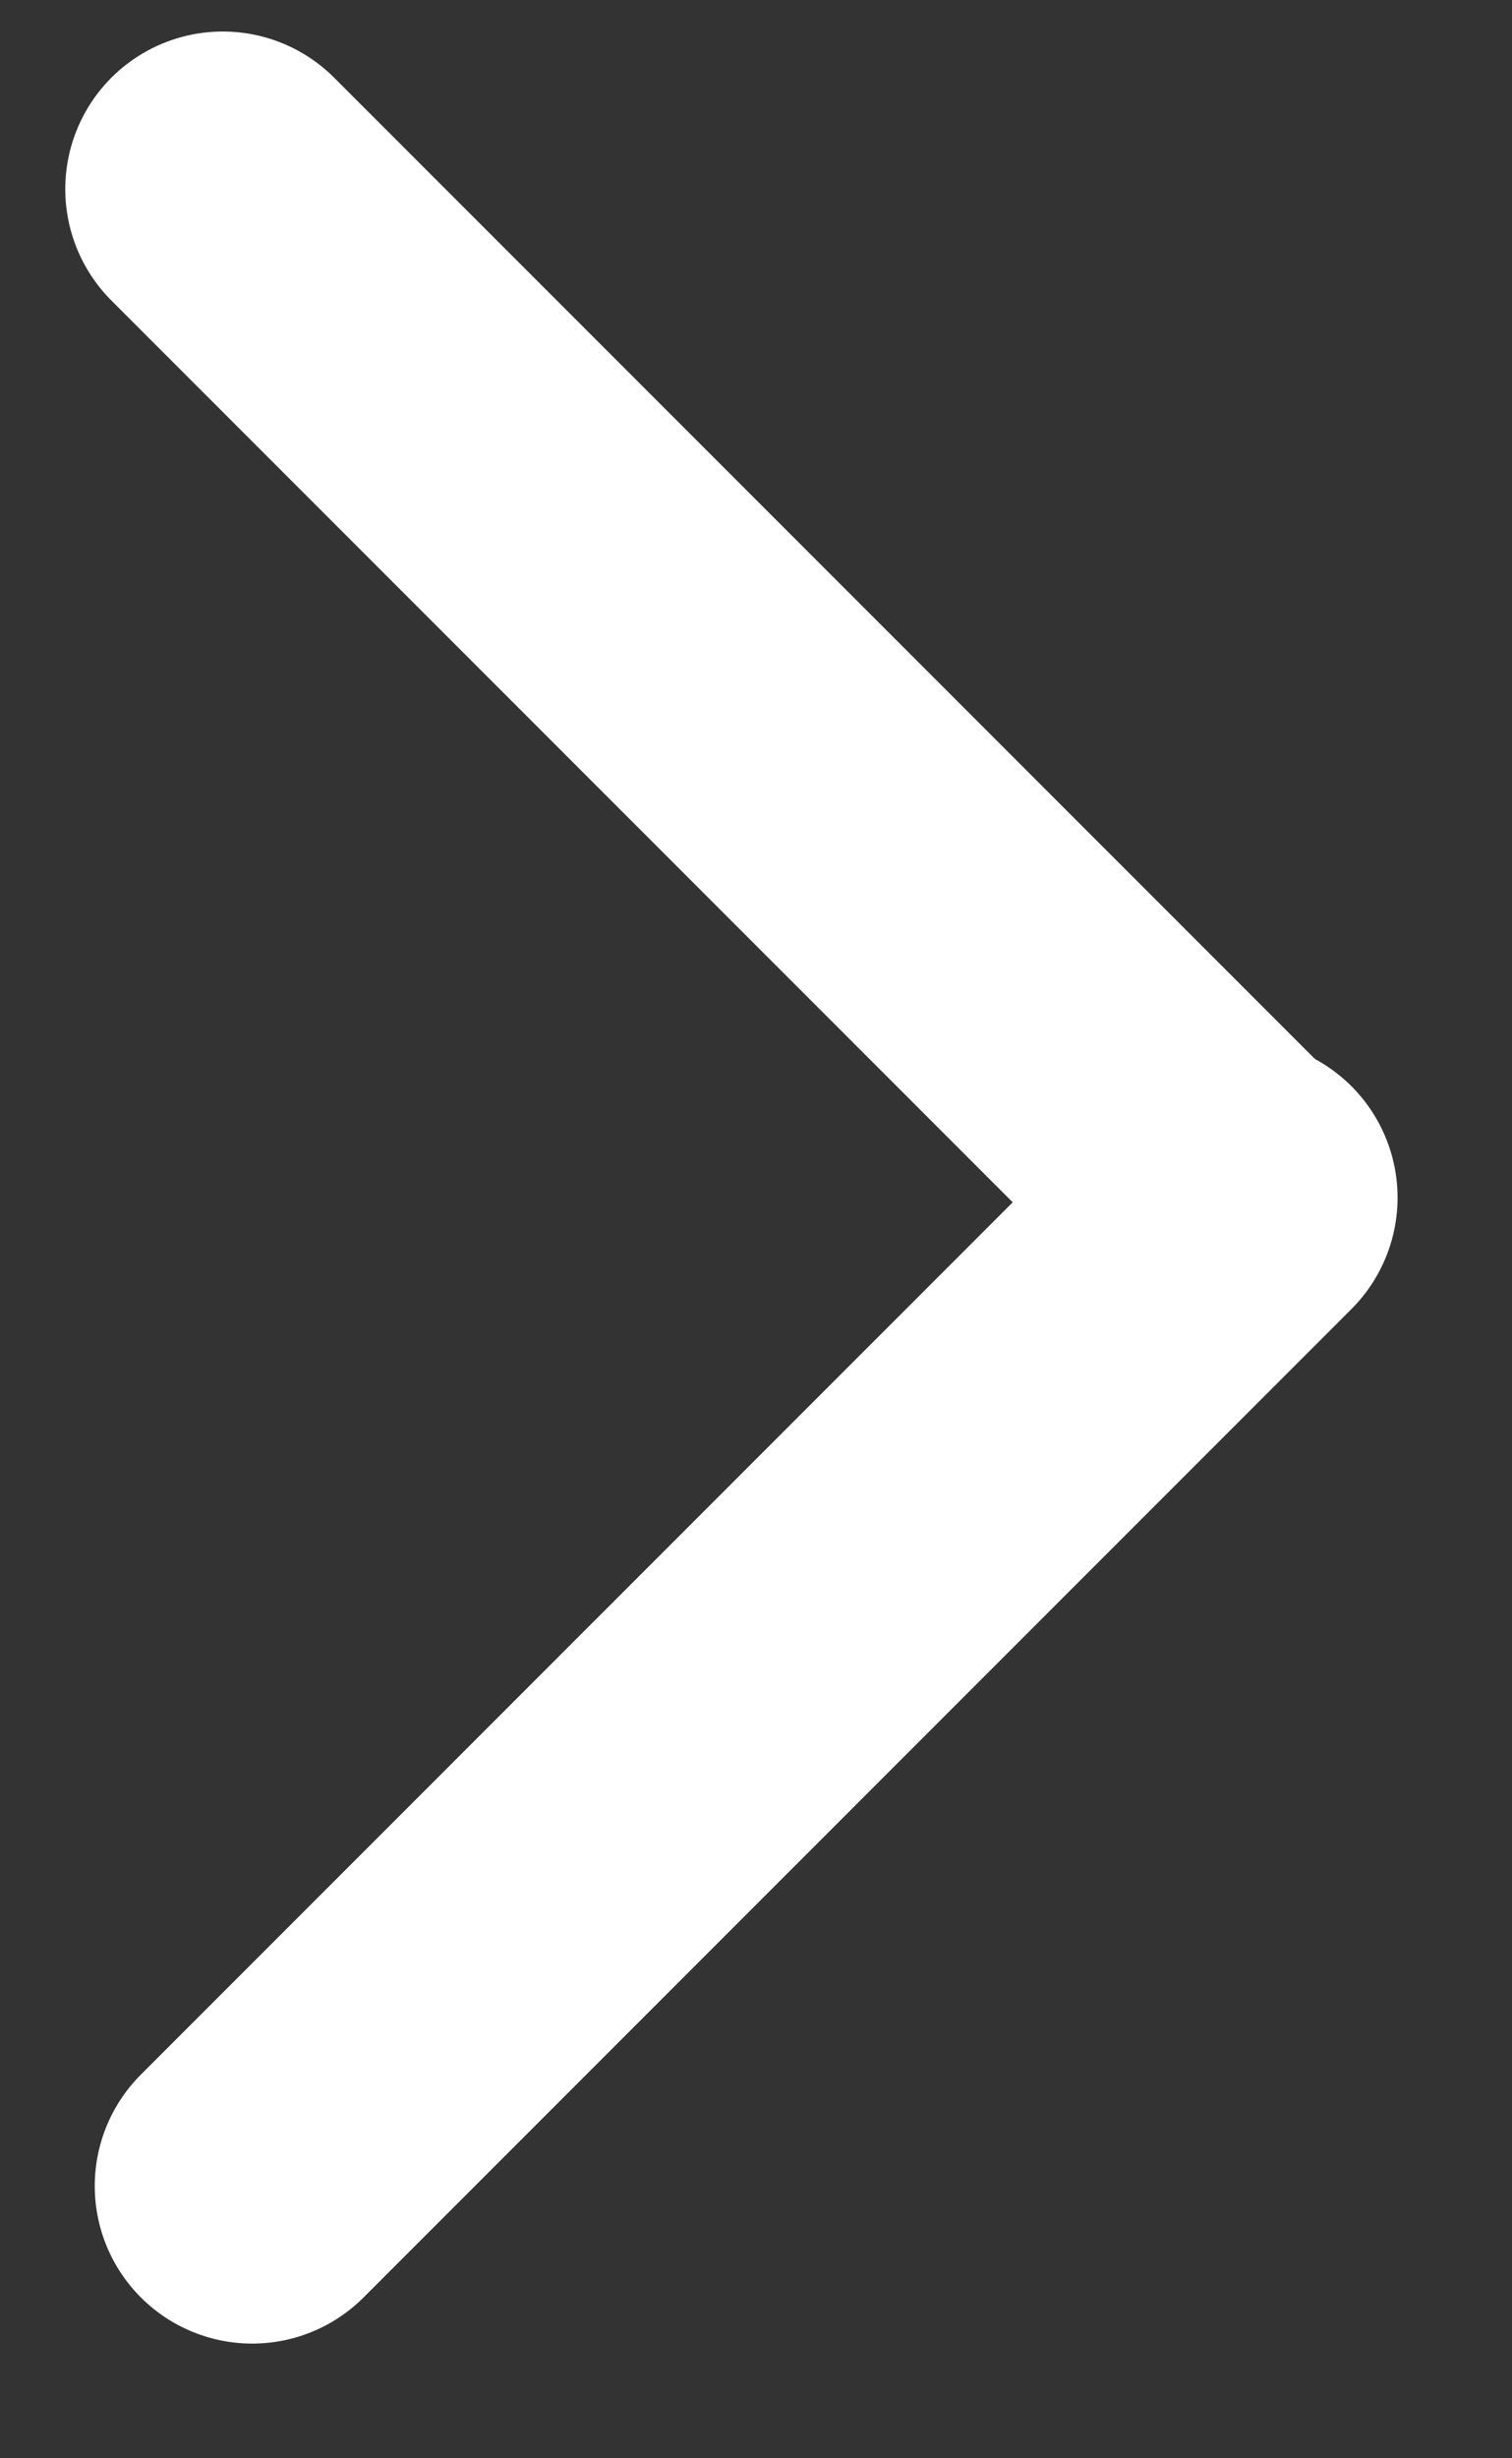 <svg width="24" height="39" viewBox="0 0 24 39" fill="none" xmlns="http://www.w3.org/2000/svg">
<rect x="0" y="0" width="24" height="39" fill="#333333" stroke="none"/>
<line x1="3.536" y1="3" x2="19.219" y2="18.683" stroke="white" stroke-width="5" stroke-linecap="round" stroke-linejoin="round"/>
<line x1="2.5" y1="-2.5" x2="24.679" y2="-2.5" transform="matrix(-0.707 0.707 0.707 0.707 23.219 19)" stroke="white" stroke-width="5" stroke-linecap="round" stroke-linejoin="round"/>
</svg>
